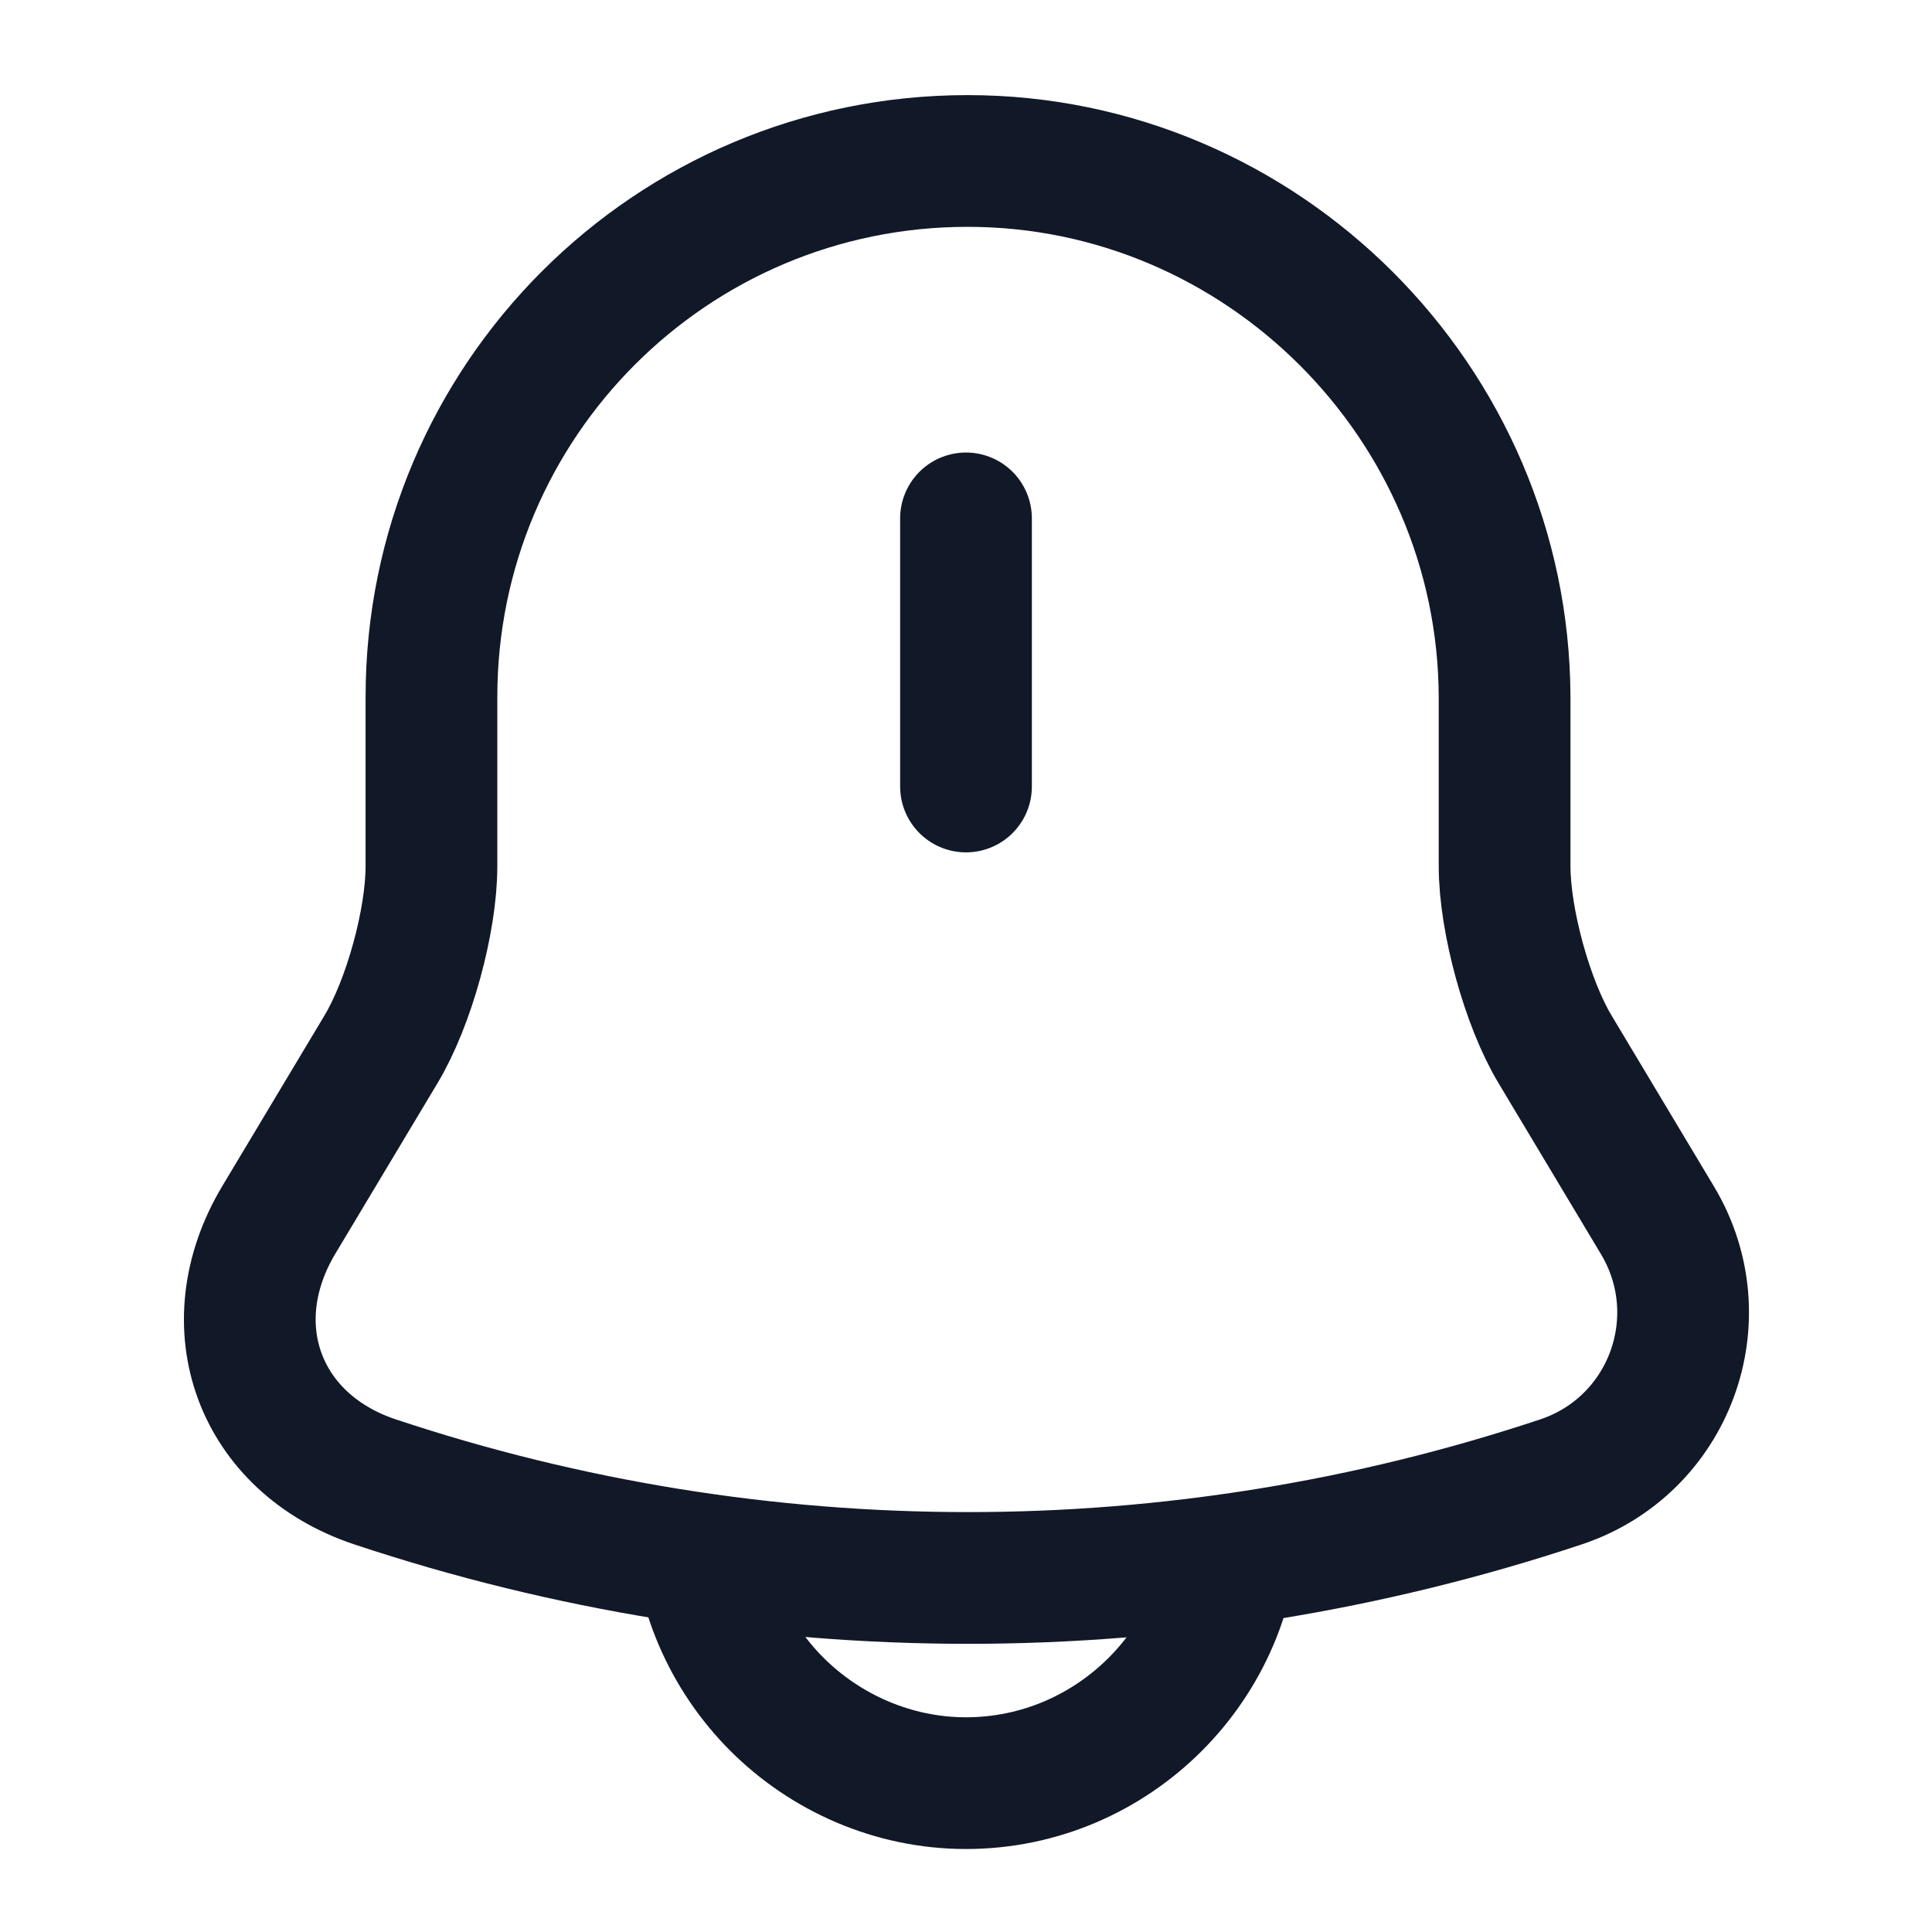 <svg width="22" height="22" viewBox="0 0 22 22" fill="none" xmlns="http://www.w3.org/2000/svg">
<path d="M11 5.903V8.956" stroke="#111827" stroke-width="1.5" stroke-miterlimit="10" stroke-linecap="round"/>
<path d="M11.018 1.833C7.645 1.833 4.913 4.565 4.913 7.938V9.863C4.913 10.486 4.657 11.421 4.336 11.953L3.172 13.896C2.457 15.097 2.952 16.436 4.272 16.875C8.653 18.333 13.393 18.333 17.774 16.875C19.012 16.463 19.544 15.015 18.874 13.896L17.71 11.953C17.389 11.421 17.133 10.477 17.133 9.863V7.938C17.123 4.583 14.373 1.833 11.018 1.833Z" stroke="#111827" stroke-width="1.5" stroke-miterlimit="10" stroke-linecap="round"/>
<path d="M14.052 17.252C14.052 18.93 12.677 20.305 11 20.305C10.166 20.305 9.396 19.956 8.846 19.406C8.296 18.856 7.947 18.086 7.947 17.252" stroke="#111827" stroke-width="1.5" stroke-miterlimit="10"/>
</svg>
